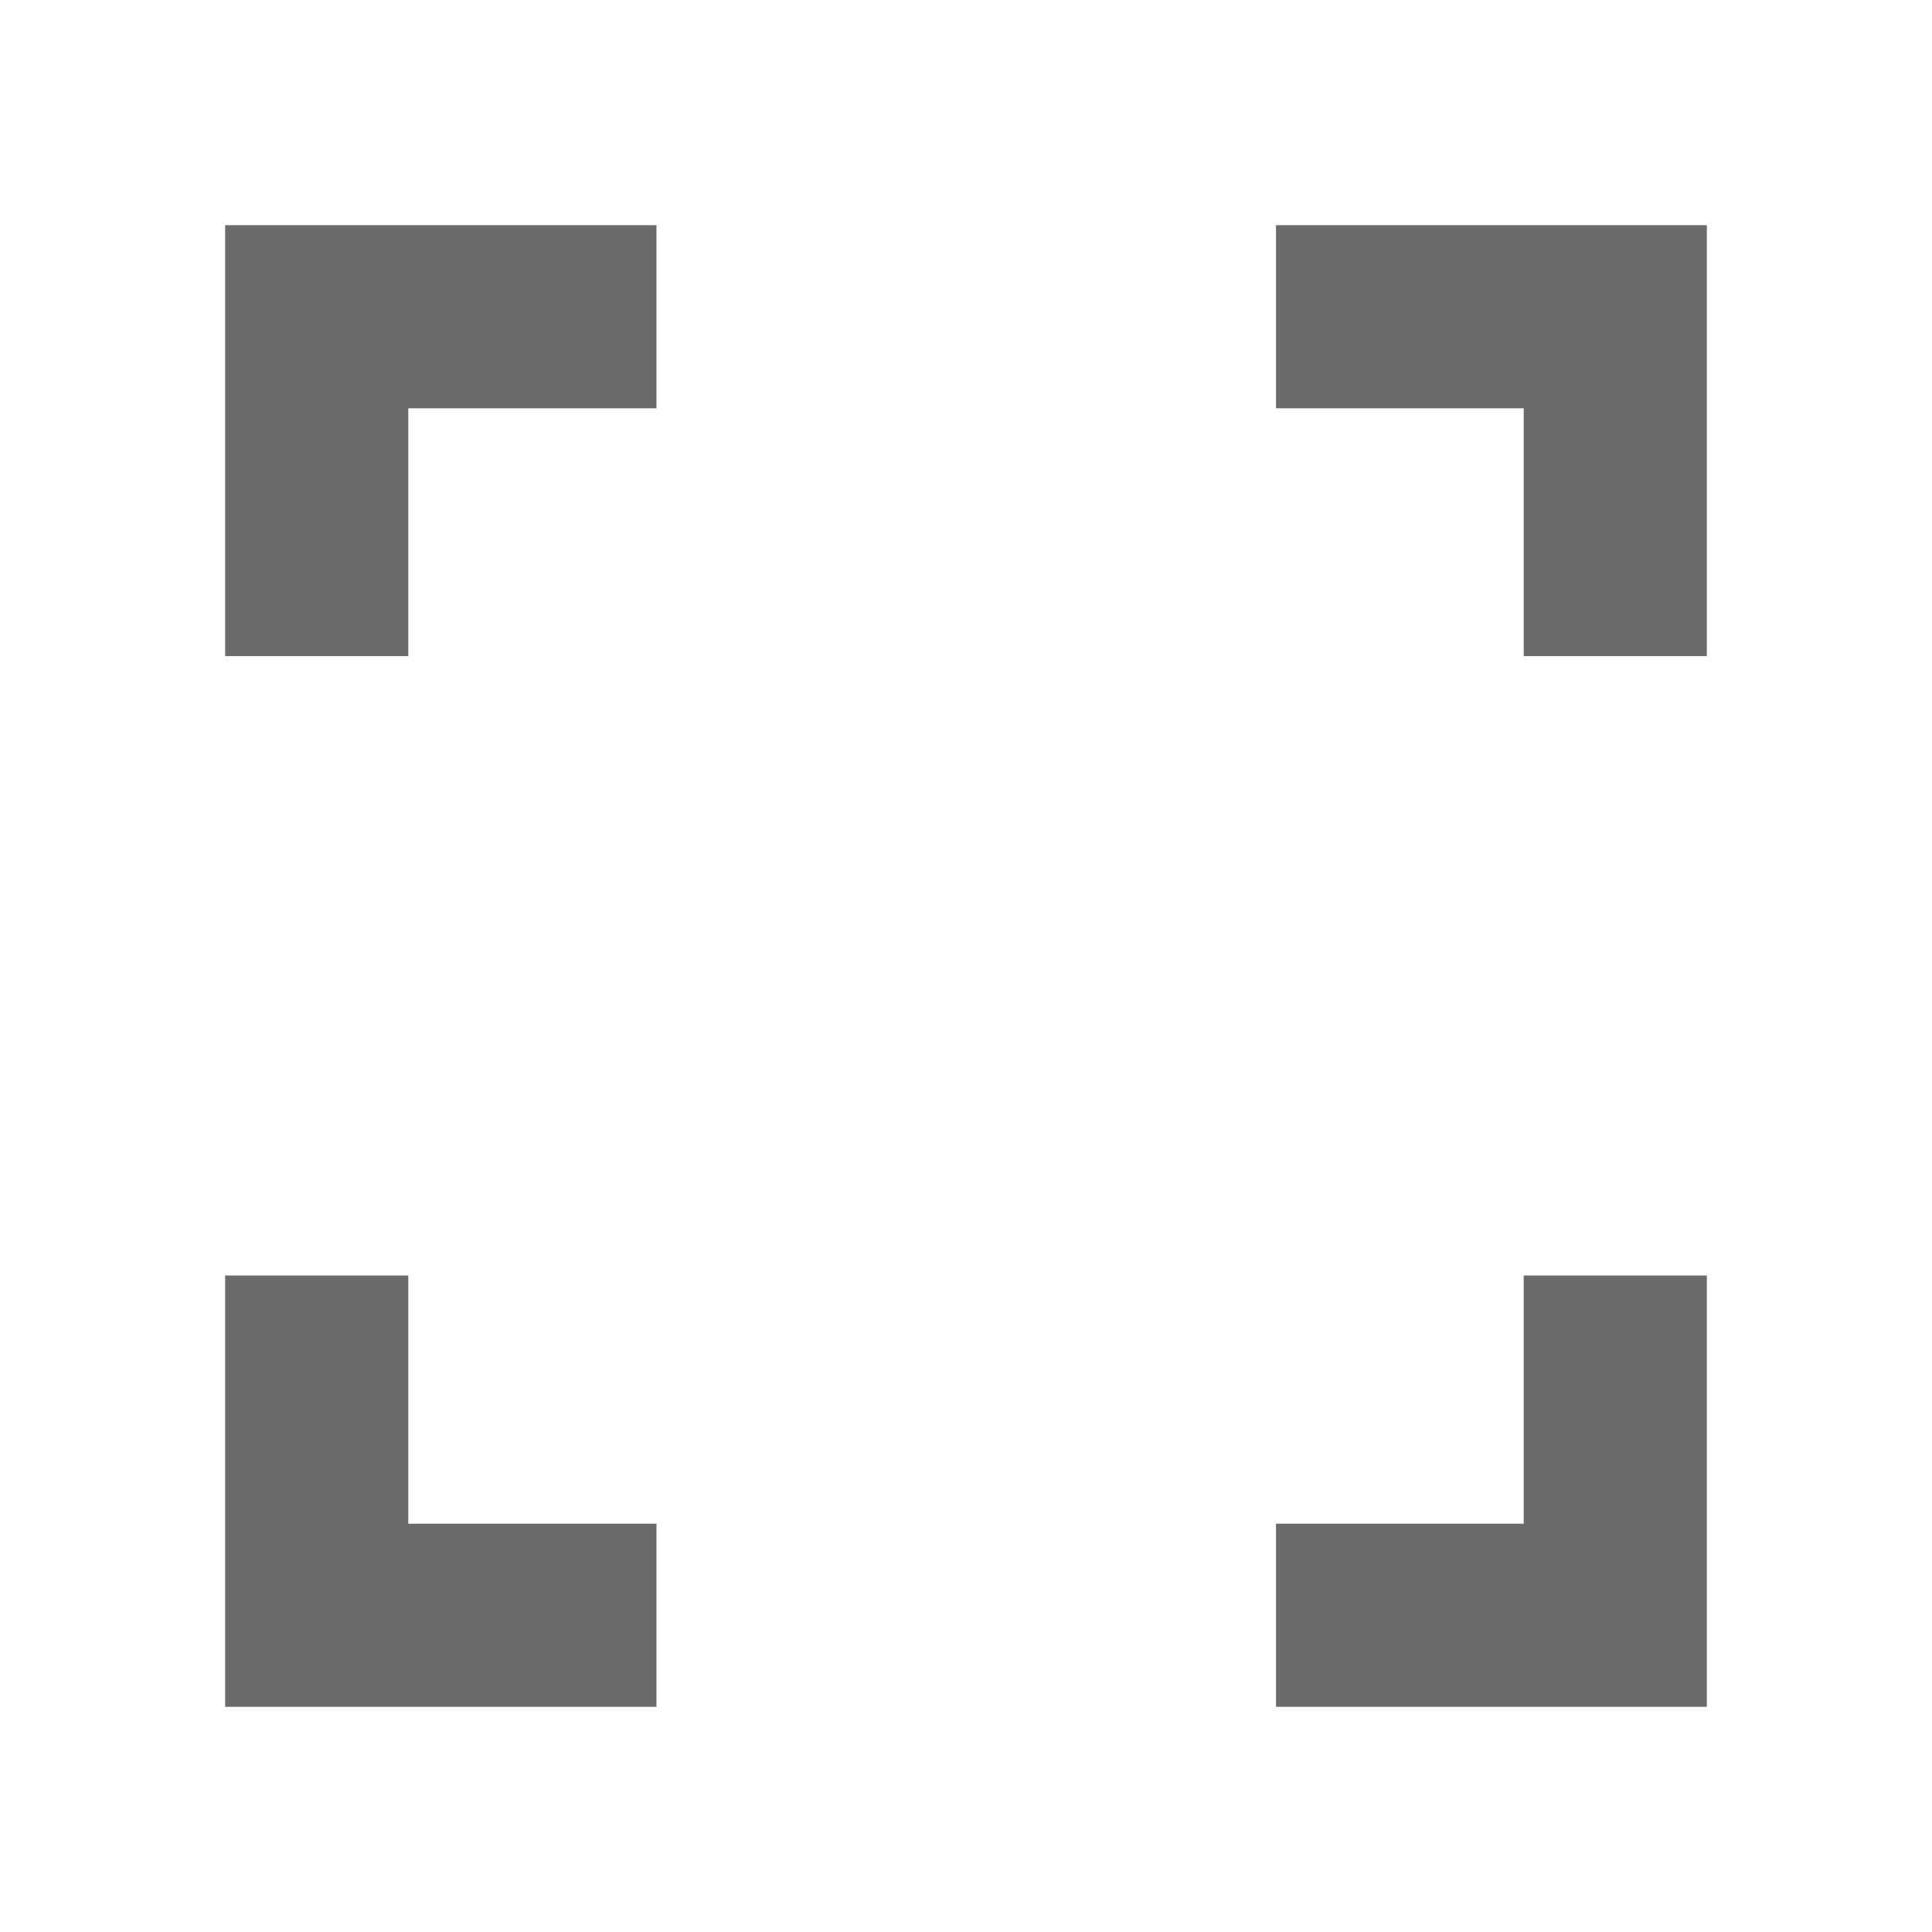 <svg width="24" height="24" viewBox="0 0 24 24" fill="none" xmlns="http://www.w3.org/2000/svg">
<path d="M2.797 21.203V15.845H5.072V18.928H8.155V21.203H2.797ZM15.851 21.203V18.928H18.928V15.845H21.203V21.203H15.851ZM2.797 8.15V2.797H8.155V5.072H5.072V8.15H2.797ZM18.928 8.15V5.072H15.851V2.797H21.203V8.15H18.928Z" fill="#6B6B6B"/>
</svg>
